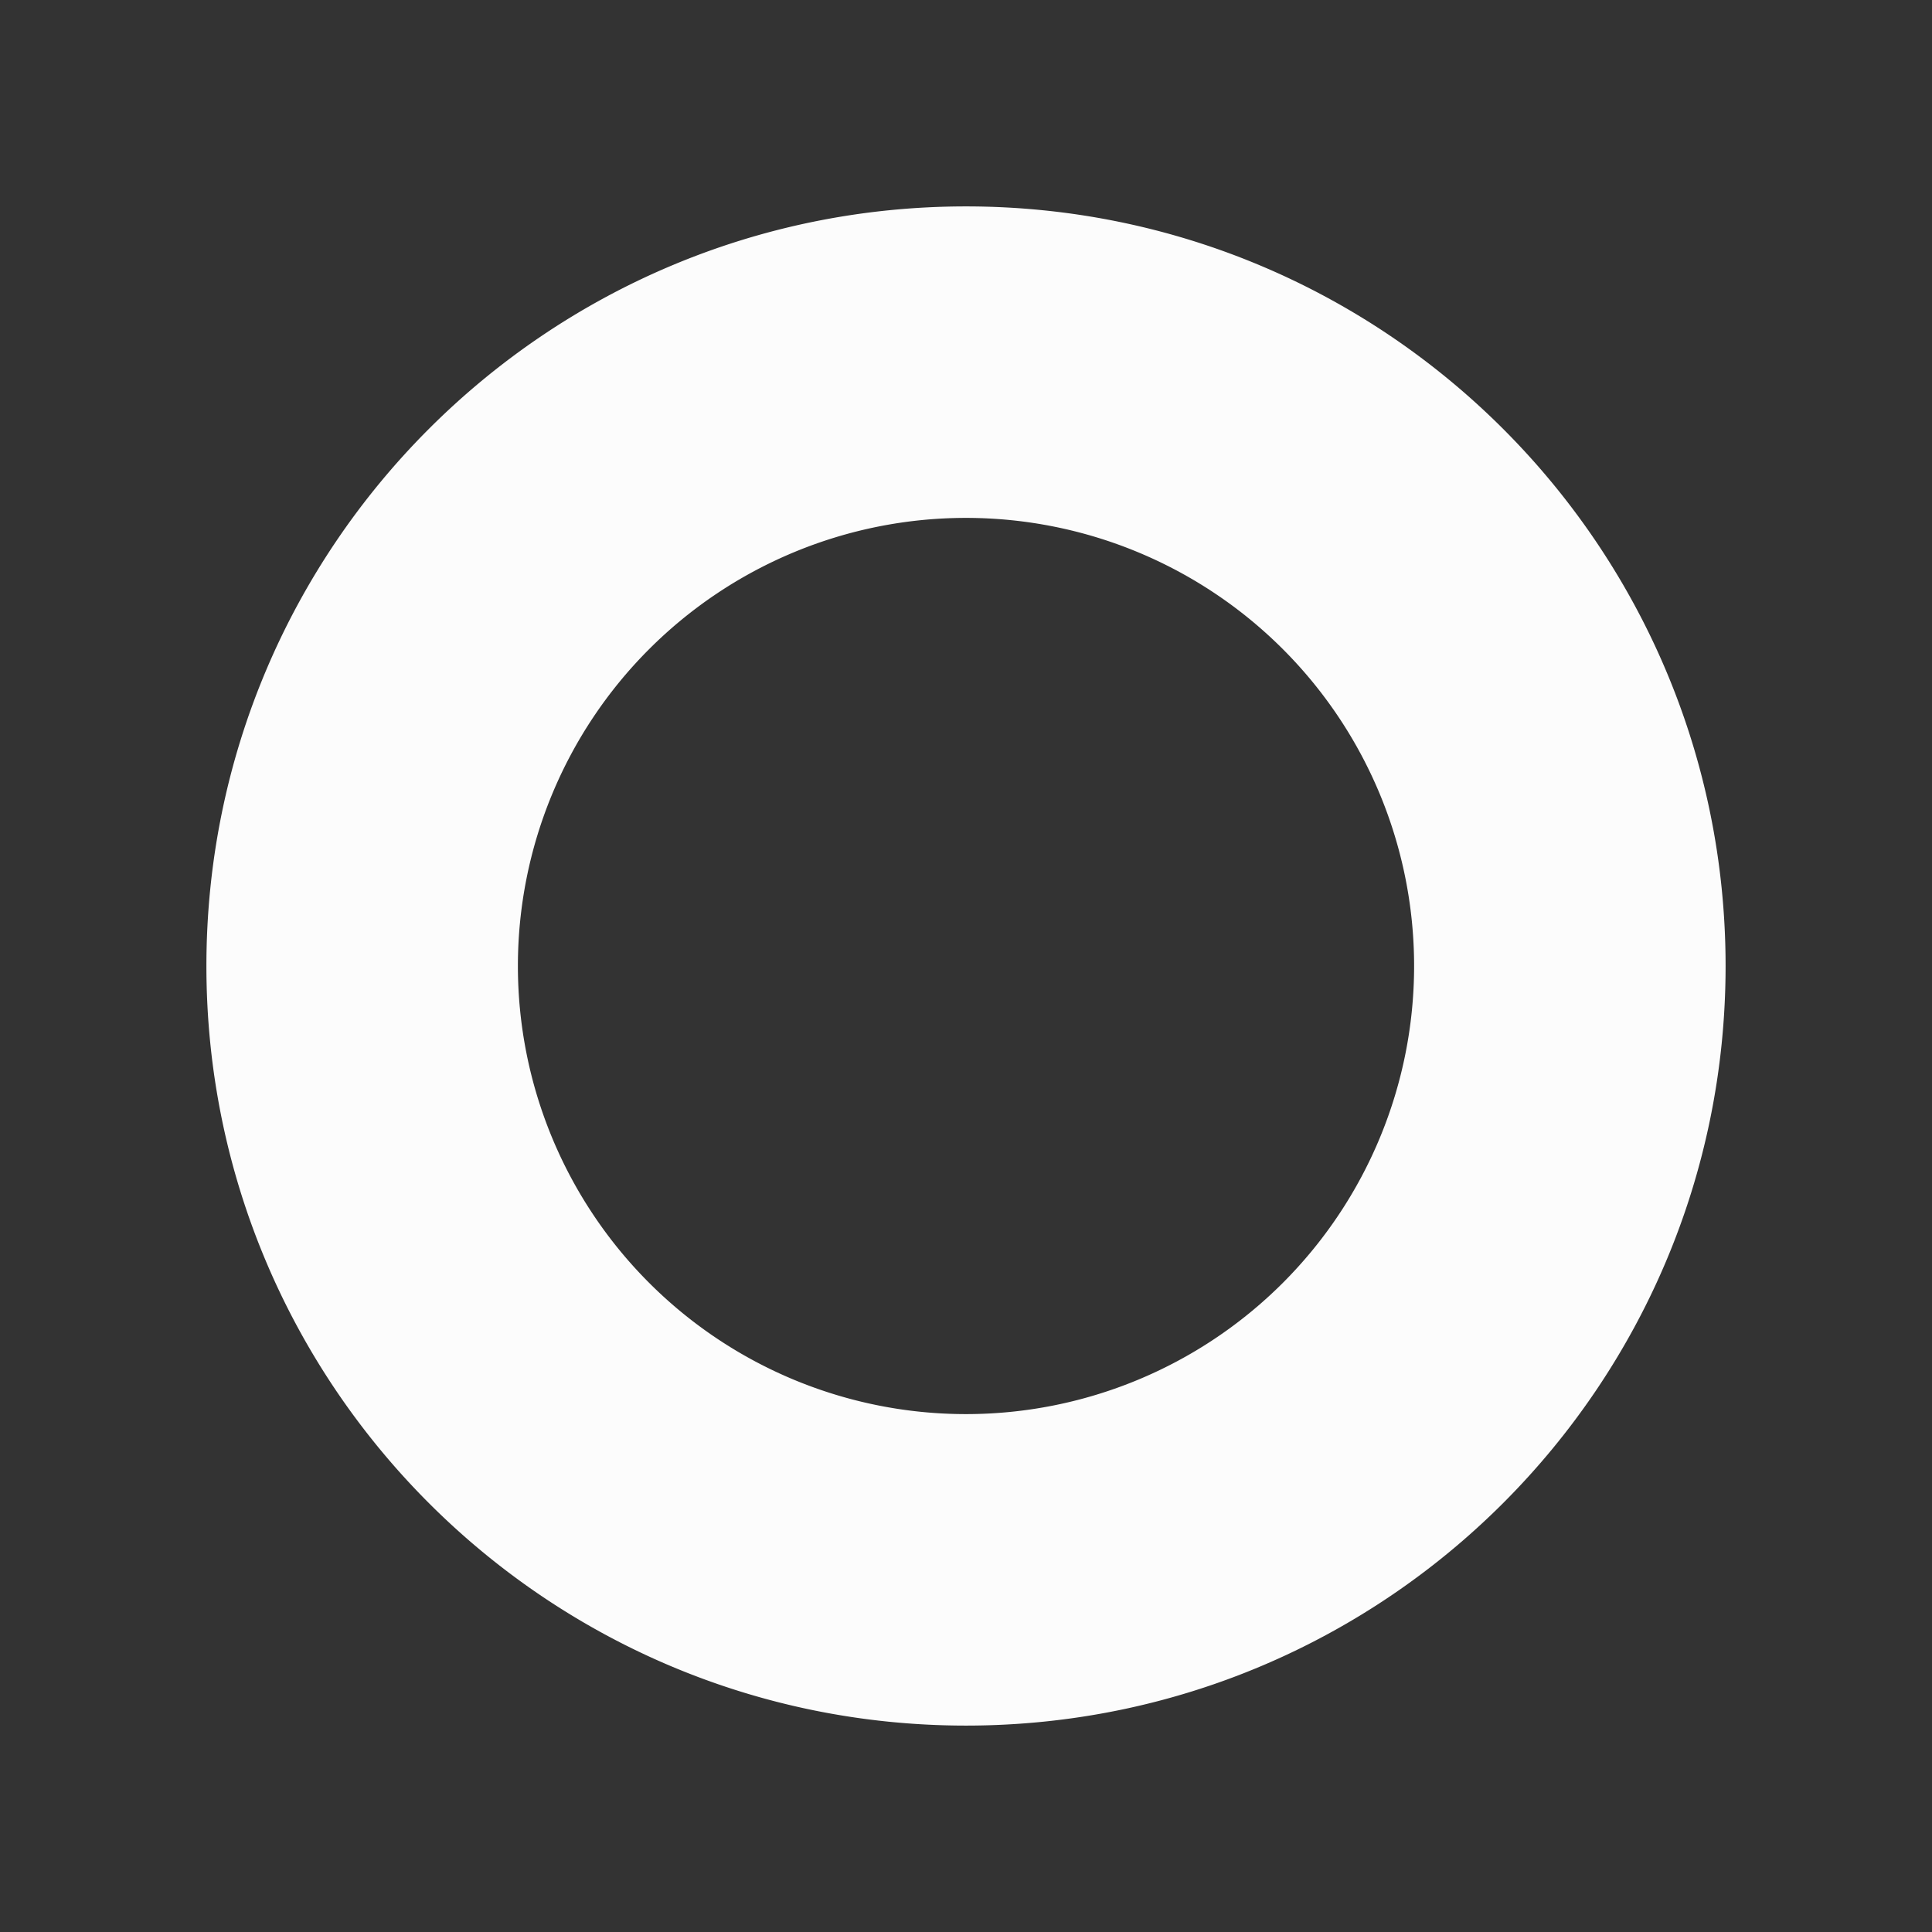 <svg id="Main_Layer" data-name="Main Layer" xmlns="http://www.w3.org/2000/svg" viewBox="0 0 800 800"><rect x="0" y="0" width="800" height="800" fill="#333333" stroke="none"/><defs><style>.cls-1{fill:#fcfcfc;}</style></defs><title>icon-transparent-background-white-circle</title><path class="cls-1" d="M400,85.47C226.29,85.47,85.47,226.29,85.47,400S226.29,714.53,400,714.53,714.53,573.71,714.53,400,573.71,85.47,400,85.47Zm0,500.08A185.55,185.55,0,1,1,585.55,400,185.55,185.55,0,0,1,400,585.55Z"/></svg>